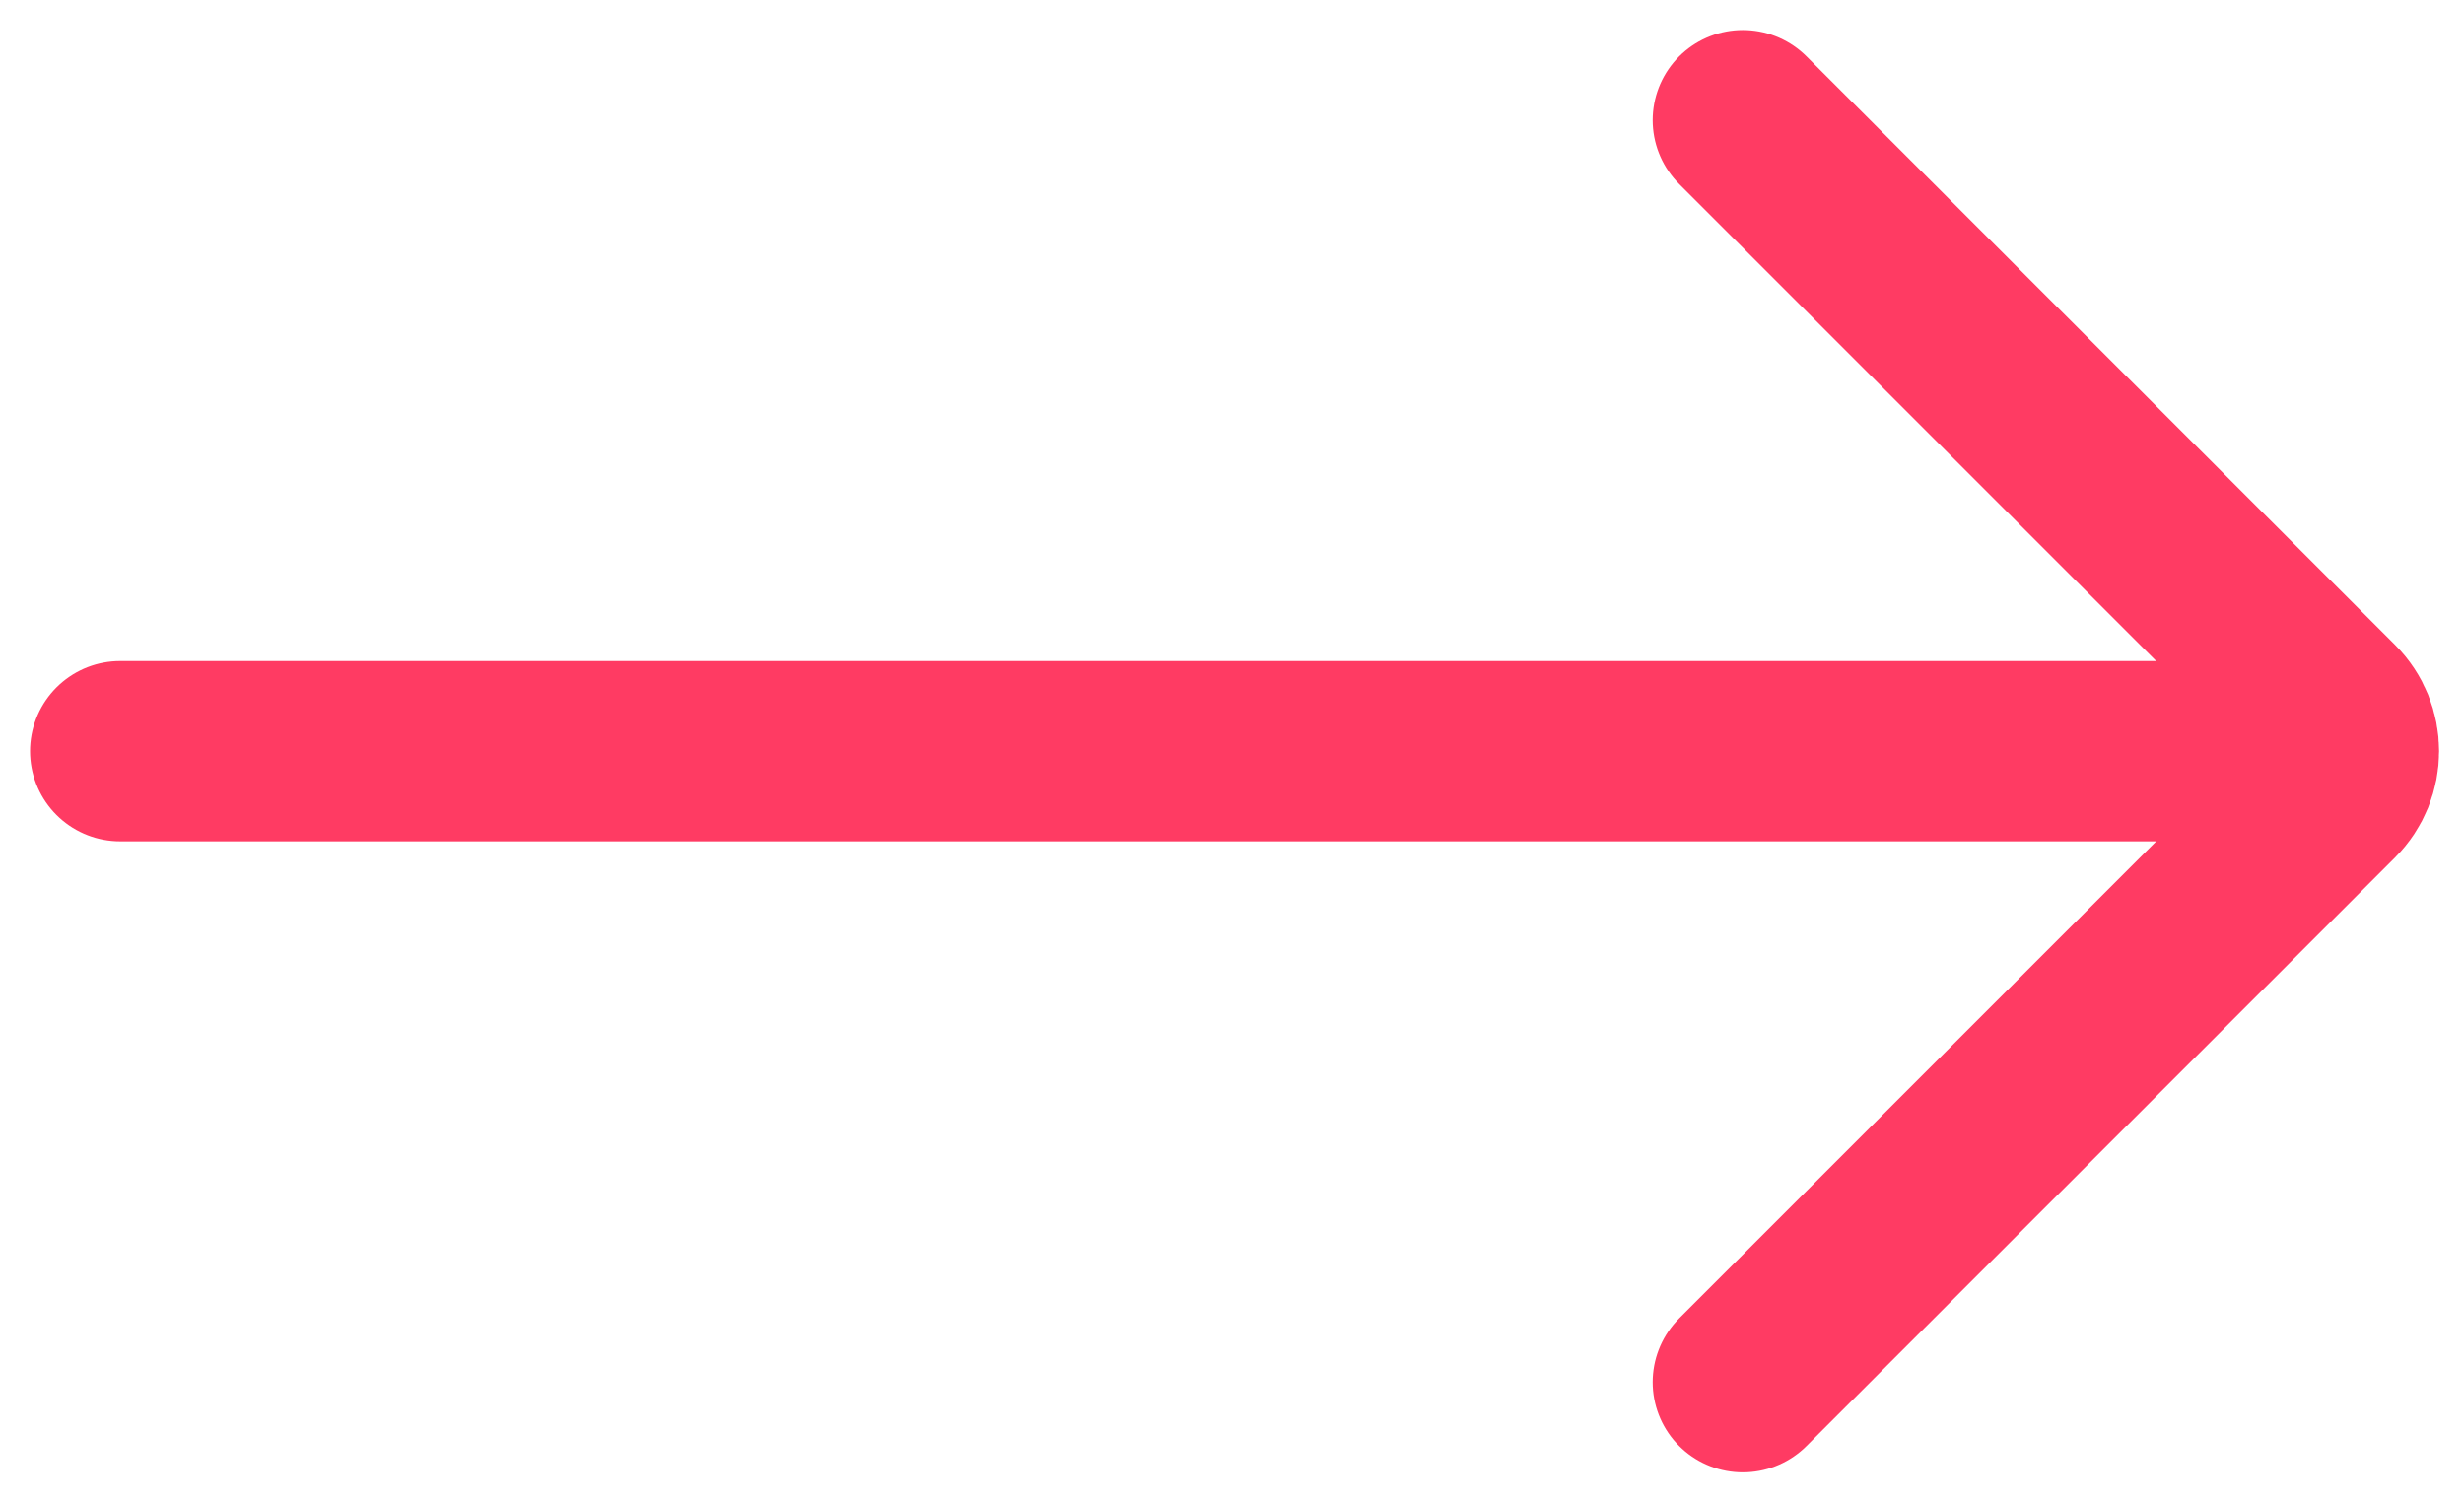 <svg width="41" height="25" viewBox="0 0 41 25" fill="none" xmlns="http://www.w3.org/2000/svg">
<path d="M29 2L38.793 11.793C39.183 12.183 39.183 12.817 38.793 13.207L29 23" stroke="#FF3B63" stroke-width="3" stroke-linecap="round"/>
<path d="M38.5 12.5H2" stroke="#FF3B63" stroke-width="3" stroke-linecap="round"/>
</svg>
